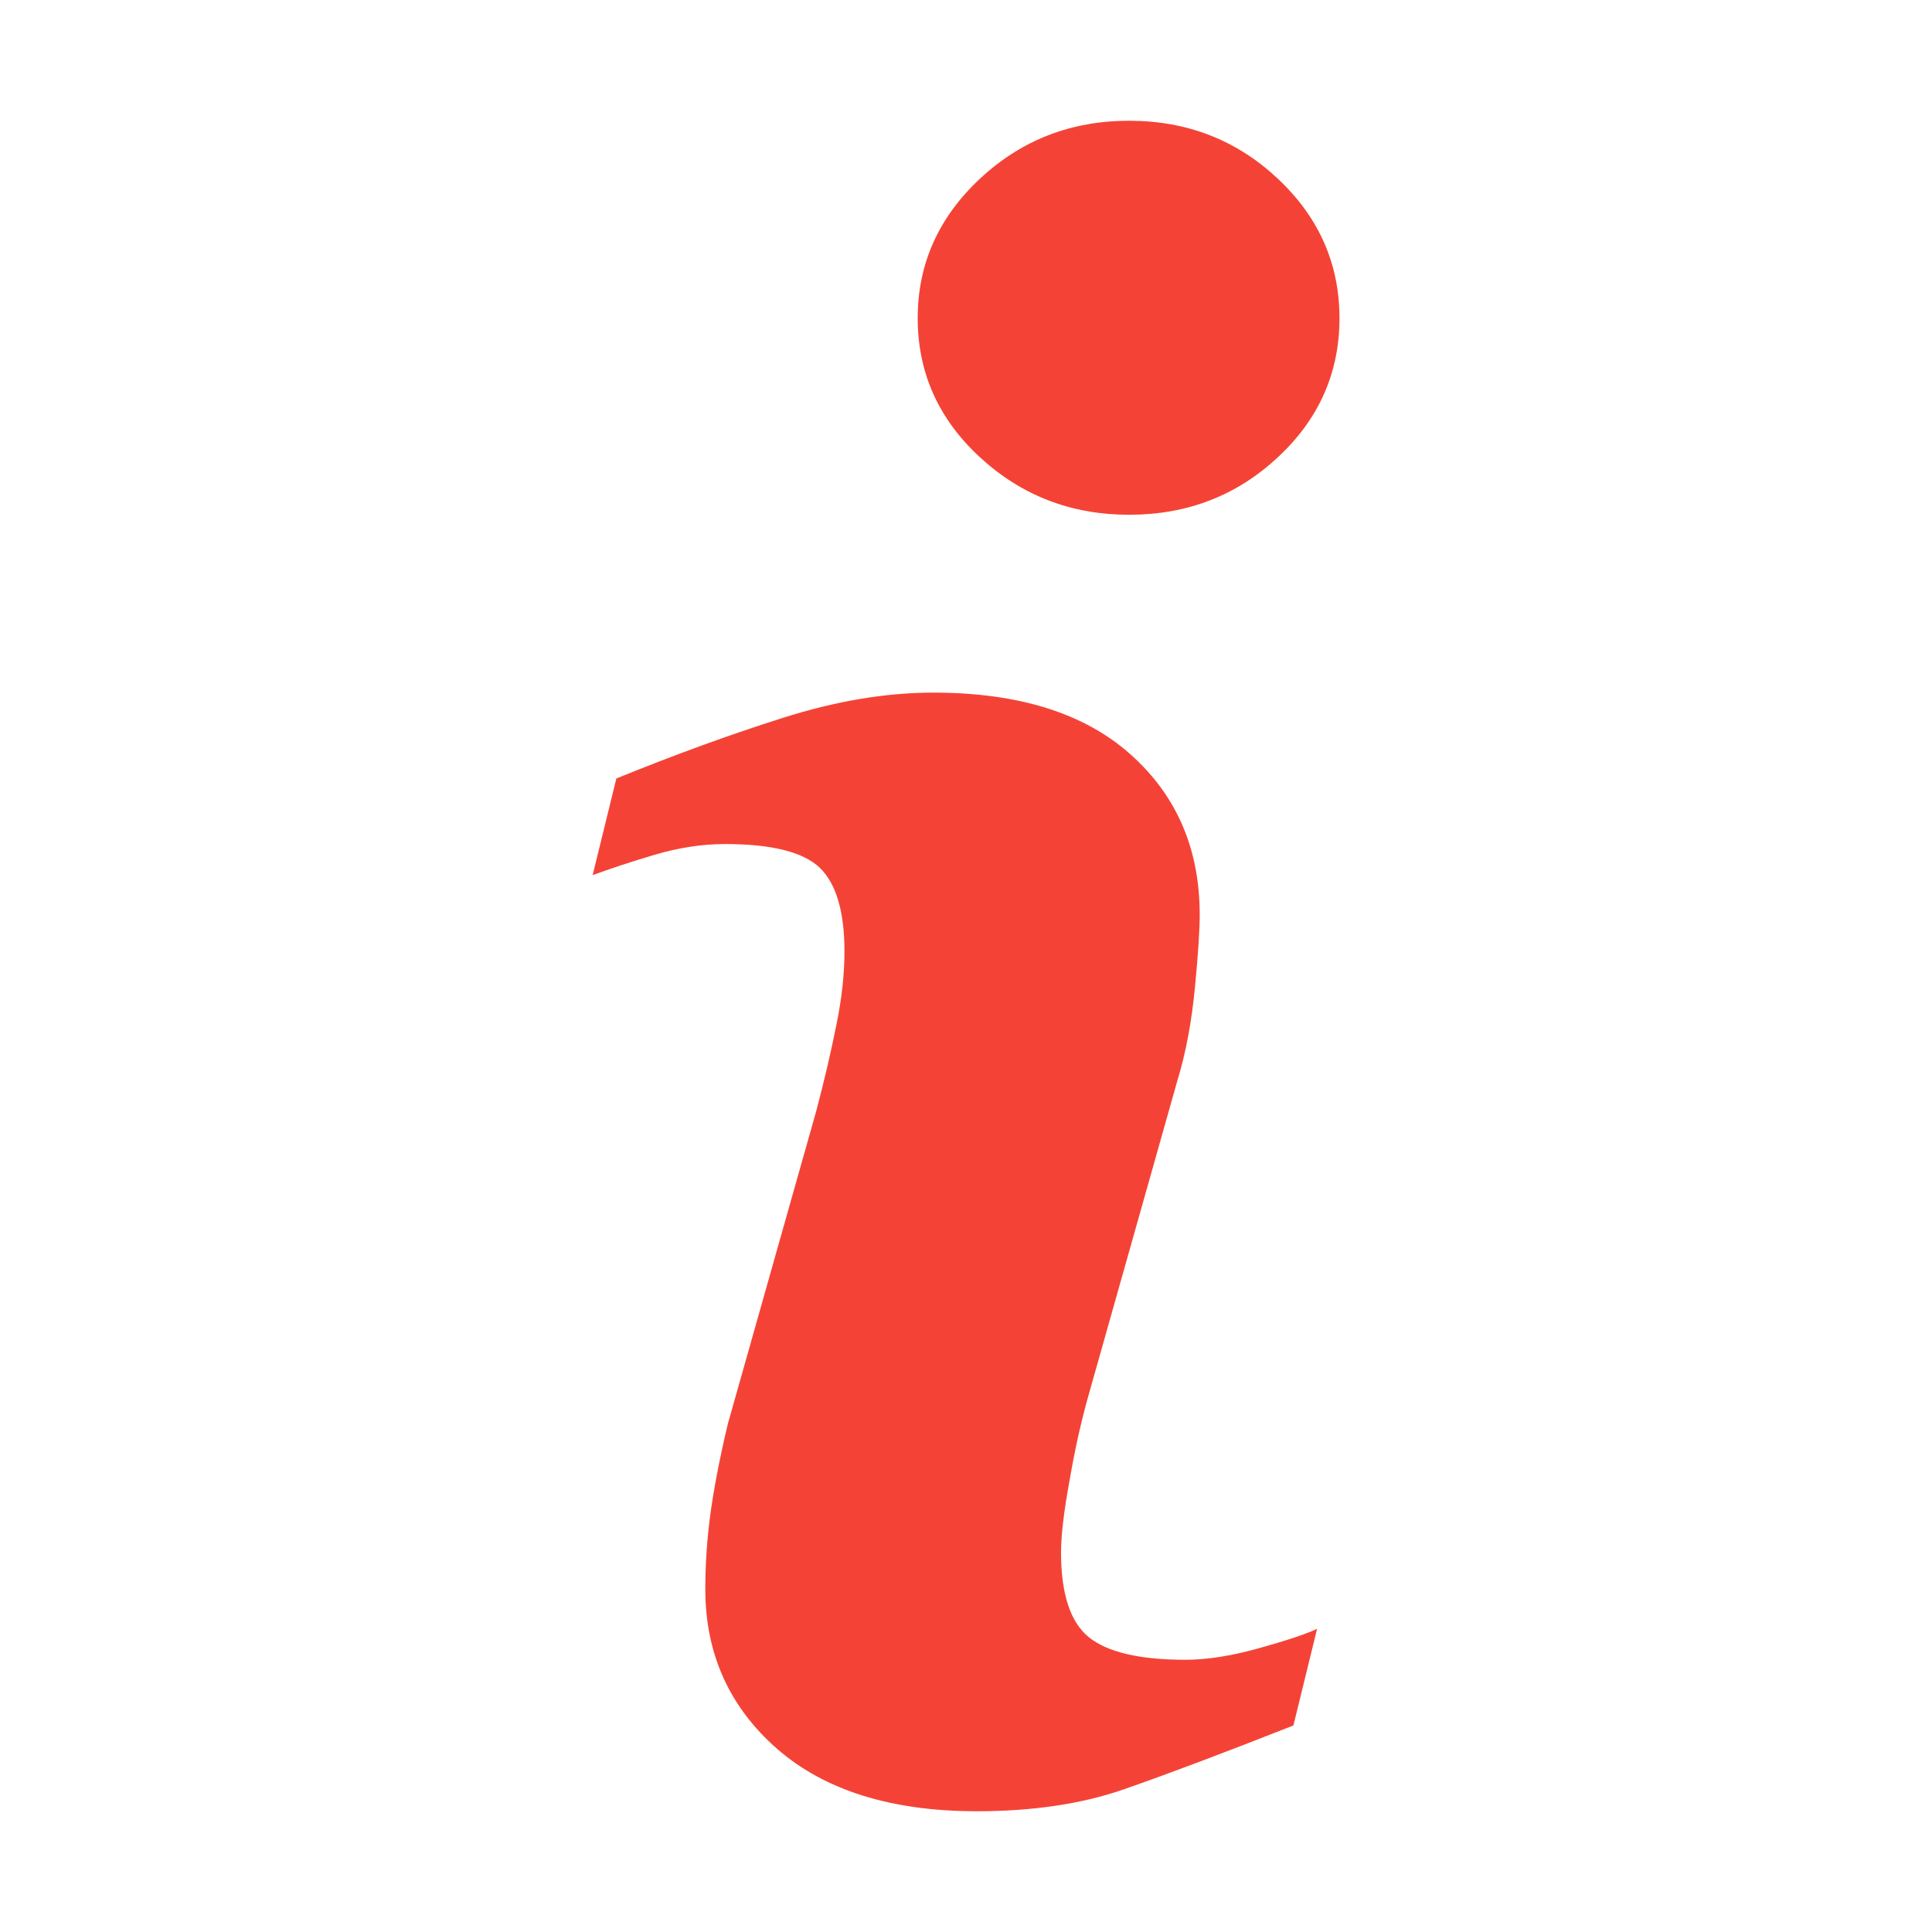 <?xml version="1.0" encoding="utf-8"?>
<!-- Generator: Adobe Illustrator 16.0.0, SVG Export Plug-In . SVG Version: 6.00 Build 0)  -->
<!DOCTYPE svg PUBLIC "-//W3C//DTD SVG 1.1//EN" "http://www.w3.org/Graphics/SVG/1.1/DTD/svg11.dtd">
<svg version="1.1" id="Layer_1" xmlns="http://www.w3.org/2000/svg" xmlns:xlink="http://www.w3.org/1999/xlink" x="0px" y="0px"
	 width="32px" height="32px" viewBox="0 0 32 32" enable-background="new 0 0 32 32" xml:space="preserve">
<g>
	<path fill="#F44336" d="M21.815,26.979l-0.392,1.6c-1.174,0.463-2.111,0.815-2.809,1.058C17.916,29.879,17.104,30,16.179,30
		c-1.421,0-2.526-0.349-3.314-1.039c-0.788-0.694-1.183-1.574-1.183-2.642c0-0.412,0.029-0.838,0.088-1.271
		c0.061-0.433,0.156-0.921,0.286-1.467l1.467-5.191c0.131-0.497,0.241-0.969,0.33-1.414c0.091-0.442,0.134-0.85,0.134-1.216
		c0-0.663-0.138-1.126-0.41-1.388c-0.273-0.26-0.795-0.392-1.569-0.392c-0.38,0-0.769,0.061-1.166,0.178
		c-0.399,0.118-0.74,0.232-1.026,0.337l0.393-1.601c0.961-0.391,1.879-0.726,2.758-1.004c0.878-0.279,1.708-0.418,2.493-0.418
		c1.412,0,2.501,0.341,3.265,1.023c0.766,0.683,1.146,1.567,1.146,2.658c0,0.226-0.023,0.623-0.078,1.191
		c-0.054,0.569-0.15,1.092-0.295,1.565l-1.46,5.171c-0.119,0.415-0.228,0.891-0.32,1.425c-0.098,0.53-0.144,0.937-0.144,1.208
		c0,0.686,0.154,1.155,0.46,1.404c0.31,0.249,0.843,0.374,1.599,0.374c0.354,0,0.759-0.063,1.207-0.188S21.612,27.073,21.815,26.979
		z M22.186,5.27c0,0.901-0.339,1.671-1.021,2.304c-0.681,0.635-1.501,0.952-2.461,0.952c-0.962,0-1.783-0.317-2.473-0.952
		c-0.687-0.633-1.031-1.402-1.031-2.304c0-0.899,0.345-1.669,1.031-2.31C16.918,2.319,17.741,2,18.703,2
		c0.959,0,1.78,0.32,2.461,0.959C21.847,3.6,22.186,4.371,22.186,5.27z"/>
</g>
</svg>
